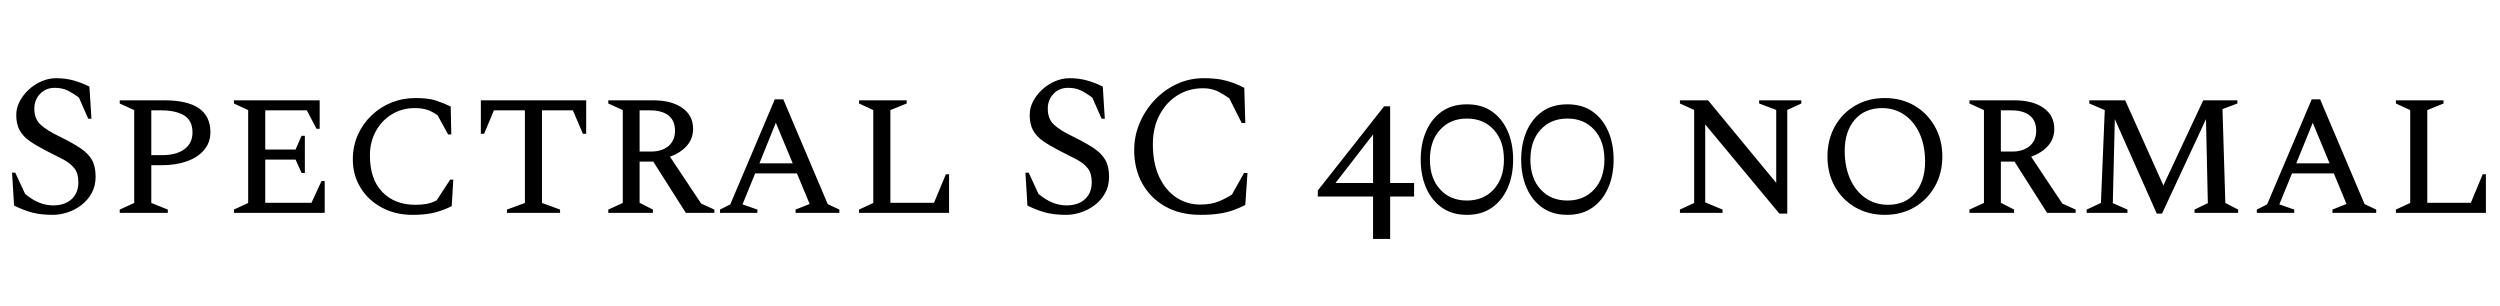 <svg xmlns="http://www.w3.org/2000/svg" xmlns:xlink="http://www.w3.org/1999/xlink" width="298.584" height="36.528"><path fill="black" d="M6.34 25.66L6.34 25.66Q4.85 25.66 3.82 25.38Q2.78 25.10 1.68 24.55L1.68 24.55L1.44 20.62L1.82 20.62L3 23.16Q3.86 23.88 4.68 24.20Q5.50 24.53 6.34 24.53L6.34 24.53Q7.75 24.53 8.56 23.78Q9.36 23.04 9.36 21.77L9.36 21.77Q9.36 20.71 8.89 20.11Q8.42 19.51 7.55 19.04Q6.67 18.58 5.47 17.98L5.47 17.98Q4.34 17.40 3.55 16.85Q2.76 16.30 2.35 15.56Q1.94 14.83 1.94 13.73L1.94 13.73Q1.94 12.91 2.34 12.13Q2.74 11.35 3.42 10.72Q4.10 10.08 4.96 9.71Q5.81 9.34 6.72 9.34L6.72 9.34Q7.82 9.34 8.76 9.60Q9.70 9.86 10.68 10.34L10.68 10.34L10.92 14.18L10.54 14.18L9.43 11.66Q8.59 11.04 7.97 10.76Q7.34 10.49 6.53 10.49L6.53 10.49Q5.47 10.49 4.79 11.21Q4.10 11.93 4.10 12.98L4.10 12.98Q4.10 14.21 4.85 14.89Q5.59 15.58 7.18 16.34L7.18 16.34Q8.64 17.06 9.58 17.68Q10.51 18.29 10.97 19.08Q11.42 19.87 11.42 21.10L11.42 21.10Q11.42 22.22 10.94 23.08Q10.46 23.93 9.71 24.50Q8.95 25.08 8.05 25.37Q7.15 25.66 6.34 25.66ZM20.04 25.42L14.30 25.42L14.30 25.03L16.03 24.24L16.03 13.15L14.30 12.36L14.30 11.98L19.63 11.98Q25.13 11.98 25.13 15.79L25.13 15.79Q25.13 17.02 24.38 17.90Q23.64 18.79 22.33 19.26Q21.02 19.73 19.32 19.73L19.32 19.73L18.07 19.73L18.07 24.24L20.04 25.03L20.04 25.42ZM19.25 13.18L18.07 13.18L18.07 18.53L19.39 18.53Q21.05 18.53 22.02 17.82Q22.99 17.11 22.99 15.82L22.99 15.82Q22.99 14.40 22.00 13.79Q21 13.18 19.25 13.18L19.25 13.18ZM38.78 25.42L27.94 25.42L27.94 25.03L29.64 24.24L29.64 13.15L27.94 12.36L27.94 11.98L38.18 11.98L38.18 15.38L37.80 15.38L36.65 13.18L31.68 13.18L31.68 17.86L35.30 17.86L36.02 16.22L36.41 16.22L36.41 20.66L36.02 20.66L35.30 19.06L31.68 19.06L31.68 24.22L37.20 24.22L38.40 21.62L38.78 21.62L38.78 25.42ZM49.27 25.66L49.27 25.66Q47.21 25.66 45.60 24.79Q43.99 23.93 43.07 22.43Q42.14 20.93 42.14 19.03L42.14 19.03Q42.14 17.45 42.74 16.10Q43.34 14.76 44.38 13.78Q45.41 12.79 46.75 12.25Q48.10 11.71 49.61 11.71L49.61 11.71Q51.17 11.71 52.07 12.01Q52.97 12.31 53.83 12.72L53.83 12.72L53.90 16.06L53.52 16.06L52.27 13.78Q51.62 13.30 50.98 13.10Q50.33 12.91 49.56 12.91L49.56 12.91Q48 12.91 46.79 13.66Q45.58 14.40 44.88 15.68Q44.18 16.97 44.18 18.55L44.18 18.55Q44.18 21.41 45.66 22.93Q47.14 24.46 49.61 24.46L49.61 24.46Q50.40 24.46 51 24.34Q51.60 24.22 52.15 23.93L52.15 23.93L53.76 21.46L54.14 21.46L53.95 24.62Q53.06 25.08 51.97 25.37Q50.88 25.66 49.27 25.66ZM66.89 25.42L60.55 25.42L60.55 25.03L62.69 24.24L62.69 13.18L58.99 13.18L57.82 15.98L57.43 15.98L57.43 11.98L70.01 11.98L70.01 15.98L69.62 15.98L68.42 13.18L64.73 13.18L64.73 24.24L66.89 25.03L66.89 25.42ZM77.98 25.42L72.65 25.42L72.65 25.03L74.38 24.24L74.38 13.15L72.65 12.36L72.65 11.98L77.98 11.98Q80.21 11.98 81.49 12.89Q82.78 13.80 82.78 15.38L82.78 15.38Q82.78 16.56 82.04 17.40Q81.31 18.24 80.02 18.72L80.02 18.72L83.74 24.31L85.32 25.03L85.32 25.42L81.91 25.42L78.02 19.30L76.39 19.30L76.39 24.22L77.98 25.03L77.98 25.42ZM77.64 13.18L77.64 13.18L76.39 13.18L76.39 18.10L77.76 18.10Q79.06 18.10 79.84 17.44Q80.62 16.78 80.62 15.62L80.62 15.62Q80.62 14.40 79.84 13.79Q79.06 13.18 77.64 13.18ZM90.46 25.42L85.99 25.42L85.99 25.03L87.22 24.41L92.54 11.86L93.55 11.86L98.86 24.38L100.25 25.03L100.25 25.42L95.02 25.42L95.02 25.03L96.70 24.36L95.18 20.71L90.19 20.71L88.68 24.41L90.46 25.03L90.46 25.42ZM92.66 14.66L90.70 19.51L94.68 19.51L92.66 14.66ZM113.35 25.42L102.60 25.42L102.60 25.03L104.30 24.24L104.30 13.15L102.60 12.36L102.60 11.98L108.29 11.98L108.29 12.36L106.34 13.15L106.34 24.22L111.55 24.22L112.97 20.81L113.35 20.81L113.35 25.42ZM127.37 25.66L127.37 25.66Q125.88 25.66 124.85 25.38Q123.82 25.10 122.71 24.55L122.71 24.55L122.47 20.62L122.86 20.62L124.03 23.16Q124.90 23.88 125.71 24.20Q126.53 24.53 127.37 24.53L127.37 24.53Q128.78 24.53 129.59 23.78Q130.39 23.04 130.39 21.77L130.39 21.77Q130.39 20.71 129.92 20.11Q129.46 19.51 128.58 19.04Q127.70 18.58 126.50 17.98L126.50 17.98Q125.38 17.40 124.58 16.85Q123.79 16.30 123.38 15.56Q122.98 14.83 122.98 13.73L122.98 13.73Q122.98 12.91 123.37 12.13Q123.77 11.35 124.45 10.72Q125.14 10.08 125.99 9.71Q126.84 9.34 127.75 9.34L127.75 9.34Q128.86 9.34 129.79 9.60Q130.73 9.86 131.71 10.34L131.71 10.34L131.95 14.18L131.57 14.18L130.46 11.66Q129.62 11.04 129 10.76Q128.38 10.49 127.56 10.49L127.56 10.49Q126.50 10.49 125.82 11.21Q125.14 11.93 125.14 12.98L125.14 12.98Q125.14 14.21 125.88 14.89Q126.62 15.58 128.21 16.34L128.21 16.34Q129.67 17.06 130.61 17.68Q131.54 18.29 132 19.08Q132.46 19.87 132.46 21.10L132.46 21.10Q132.46 22.22 131.98 23.08Q131.50 23.93 130.74 24.50Q129.98 25.08 129.08 25.37Q128.18 25.66 127.37 25.66ZM143.38 25.66L143.38 25.66Q140.93 25.66 139.15 24.65Q137.38 23.64 136.42 21.90Q135.46 20.16 135.46 17.93L135.46 17.93Q135.46 16.22 136.12 14.68Q136.78 13.13 137.92 11.93Q139.06 10.73 140.56 10.03Q142.06 9.34 143.74 9.34L143.74 9.34Q144.94 9.34 145.78 9.49Q146.62 9.65 147.28 9.90Q147.94 10.15 148.61 10.49L148.61 10.49L148.73 14.69L148.30 14.69L146.83 11.76Q145.92 11.11 145.24 10.82Q144.55 10.54 143.69 10.54L143.69 10.54Q141.96 10.54 140.60 11.40Q139.25 12.26 138.47 13.76Q137.69 15.26 137.69 17.21L137.69 17.21Q137.69 19.49 138.44 21.11Q139.20 22.73 140.48 23.58Q141.77 24.43 143.33 24.43L143.33 24.43Q144.65 24.43 145.55 24.06Q146.45 23.69 147.14 23.23L147.14 23.23L148.58 20.66L148.99 20.66L148.73 24.48Q148.03 24.84 147.30 25.10Q146.57 25.37 145.63 25.51Q144.70 25.66 143.38 25.66ZM166.03 28.54L163.99 28.54L163.99 23.47L157.39 23.47L157.39 22.75L165.31 12.70L166.03 12.70L166.03 21.86L168.89 21.86L168.89 23.47L166.03 23.47L166.03 28.54ZM163.99 16.06L159.50 21.86L163.99 21.86L163.99 16.06ZM175.20 25.66L175.20 25.66Q173.42 25.66 172.20 24.79Q170.98 23.93 170.33 22.44Q169.68 20.95 169.68 19.06L169.68 19.06Q169.68 17.16 170.33 15.67Q170.98 14.18 172.20 13.32Q173.42 12.46 175.20 12.46L175.20 12.46Q176.98 12.46 178.20 13.32Q179.42 14.18 180.07 15.67Q180.72 17.16 180.72 19.06L180.72 19.06Q180.72 20.95 180.07 22.44Q179.42 23.93 178.20 24.79Q176.98 25.66 175.20 25.66ZM175.20 23.95L175.20 23.95Q177.19 23.95 178.40 22.62Q179.62 21.29 179.62 19.06L179.62 19.06Q179.62 16.82 178.40 15.49Q177.19 14.16 175.20 14.16L175.20 14.16Q173.21 14.16 172.00 15.49Q170.78 16.82 170.78 19.06L170.78 19.06Q170.78 21.29 172.00 22.62Q173.21 23.95 175.20 23.95ZM187.20 25.66L187.20 25.66Q185.42 25.66 184.20 24.79Q182.98 23.93 182.33 22.44Q181.68 20.95 181.68 19.06L181.68 19.06Q181.68 17.16 182.33 15.67Q182.98 14.18 184.20 13.32Q185.42 12.46 187.20 12.46L187.20 12.46Q188.98 12.46 190.20 13.32Q191.42 14.18 192.07 15.67Q192.72 17.16 192.72 19.06L192.72 19.06Q192.72 20.95 192.07 22.44Q191.42 23.93 190.20 24.79Q188.98 25.66 187.20 25.66ZM187.20 23.95L187.20 23.95Q189.19 23.95 190.40 22.62Q191.62 21.29 191.62 19.06L191.62 19.06Q191.62 16.82 190.40 15.49Q189.19 14.16 187.20 14.16L187.20 14.16Q185.21 14.16 184.00 15.49Q182.78 16.82 182.78 19.06L182.78 19.06Q182.78 21.29 184.00 22.62Q185.21 23.95 187.20 23.95ZM205.73 25.42L200.64 25.42L200.64 25.03L202.34 24.24L202.34 13.13L200.64 12.36L200.64 11.98L204.00 11.98L212.14 21.84L212.14 13.13L210.10 12.36L210.10 11.98L215.14 11.98L215.14 12.36L213.46 13.13L213.46 25.51L212.52 25.51L203.66 14.86L203.66 24.17L205.73 25.03L205.73 25.42ZM225.10 25.66L225.10 25.66Q223.13 25.66 221.58 24.76Q220.03 23.86 219.14 22.28Q218.26 20.71 218.26 18.70L218.26 18.70Q218.26 16.68 219.14 15.10Q220.03 13.51 221.58 12.61Q223.13 11.71 225.10 11.71L225.10 11.71Q227.09 11.71 228.64 12.61Q230.18 13.51 231.08 15.10Q231.98 16.68 231.98 18.70L231.98 18.70Q231.98 20.71 231.08 22.28Q230.18 23.86 228.64 24.76Q227.09 25.66 225.10 25.66ZM225.50 24.46L225.50 24.46Q227.57 24.46 228.74 23.04Q229.92 21.62 229.92 19.30L229.92 19.30Q229.92 17.40 229.27 15.96Q228.62 14.52 227.46 13.72Q226.30 12.91 224.78 12.91L224.78 12.91Q222.72 12.91 221.52 14.30Q220.32 15.70 220.32 18.02L220.32 18.02Q220.32 19.94 220.98 21.40Q221.64 22.85 222.80 23.65Q223.97 24.46 225.50 24.46ZM240.55 25.42L235.22 25.42L235.22 25.03L236.95 24.24L236.95 13.15L235.22 12.36L235.22 11.98L240.55 11.98Q242.78 11.98 244.07 12.89Q245.35 13.80 245.35 15.38L245.35 15.38Q245.35 16.56 244.62 17.40Q243.89 18.24 242.59 18.72L242.59 18.72L246.31 24.31L247.90 25.03L247.90 25.42L244.49 25.42L240.60 19.30L238.97 19.30L238.97 24.22L240.55 25.03L240.55 25.42ZM240.22 13.18L240.22 13.18L238.97 13.18L238.97 18.10L240.34 18.10Q241.63 18.10 242.41 17.44Q243.19 16.78 243.19 15.62L243.19 15.62Q243.19 14.40 242.41 13.79Q241.63 13.18 240.22 13.18ZM254.09 25.42L249.22 25.42L249.22 25.03L250.92 24.24L251.38 13.15L249.53 12.36L249.53 11.98L253.82 11.98L258.38 22.15L263.14 11.98L267.22 11.98L267.22 12.36L265.44 13.03L265.78 24.24L267.31 25.03L267.31 25.42L262.10 25.42L262.10 25.03L263.69 24.26L263.47 14.23L258.22 25.51L257.59 25.51L252.58 14.23L252.34 24.26L254.09 25.03L254.09 25.42ZM274.01 25.42L269.54 25.42L269.54 25.03L270.77 24.41L276.10 11.86L277.10 11.86L282.41 24.38L283.80 25.03L283.80 25.42L278.57 25.42L278.57 25.03L280.25 24.36L278.74 20.71L273.74 20.71L272.23 24.41L274.01 25.03L274.01 25.42ZM276.22 14.66L274.25 19.51L278.23 19.51L276.22 14.66ZM296.90 25.42L286.15 25.42L286.15 25.03L287.86 24.24L287.86 13.15L286.15 12.36L286.15 11.98L291.84 11.98L291.84 12.36L289.90 13.15L289.90 24.22L295.10 24.22L296.52 20.81L296.90 20.81L296.90 25.42Z"/></svg>